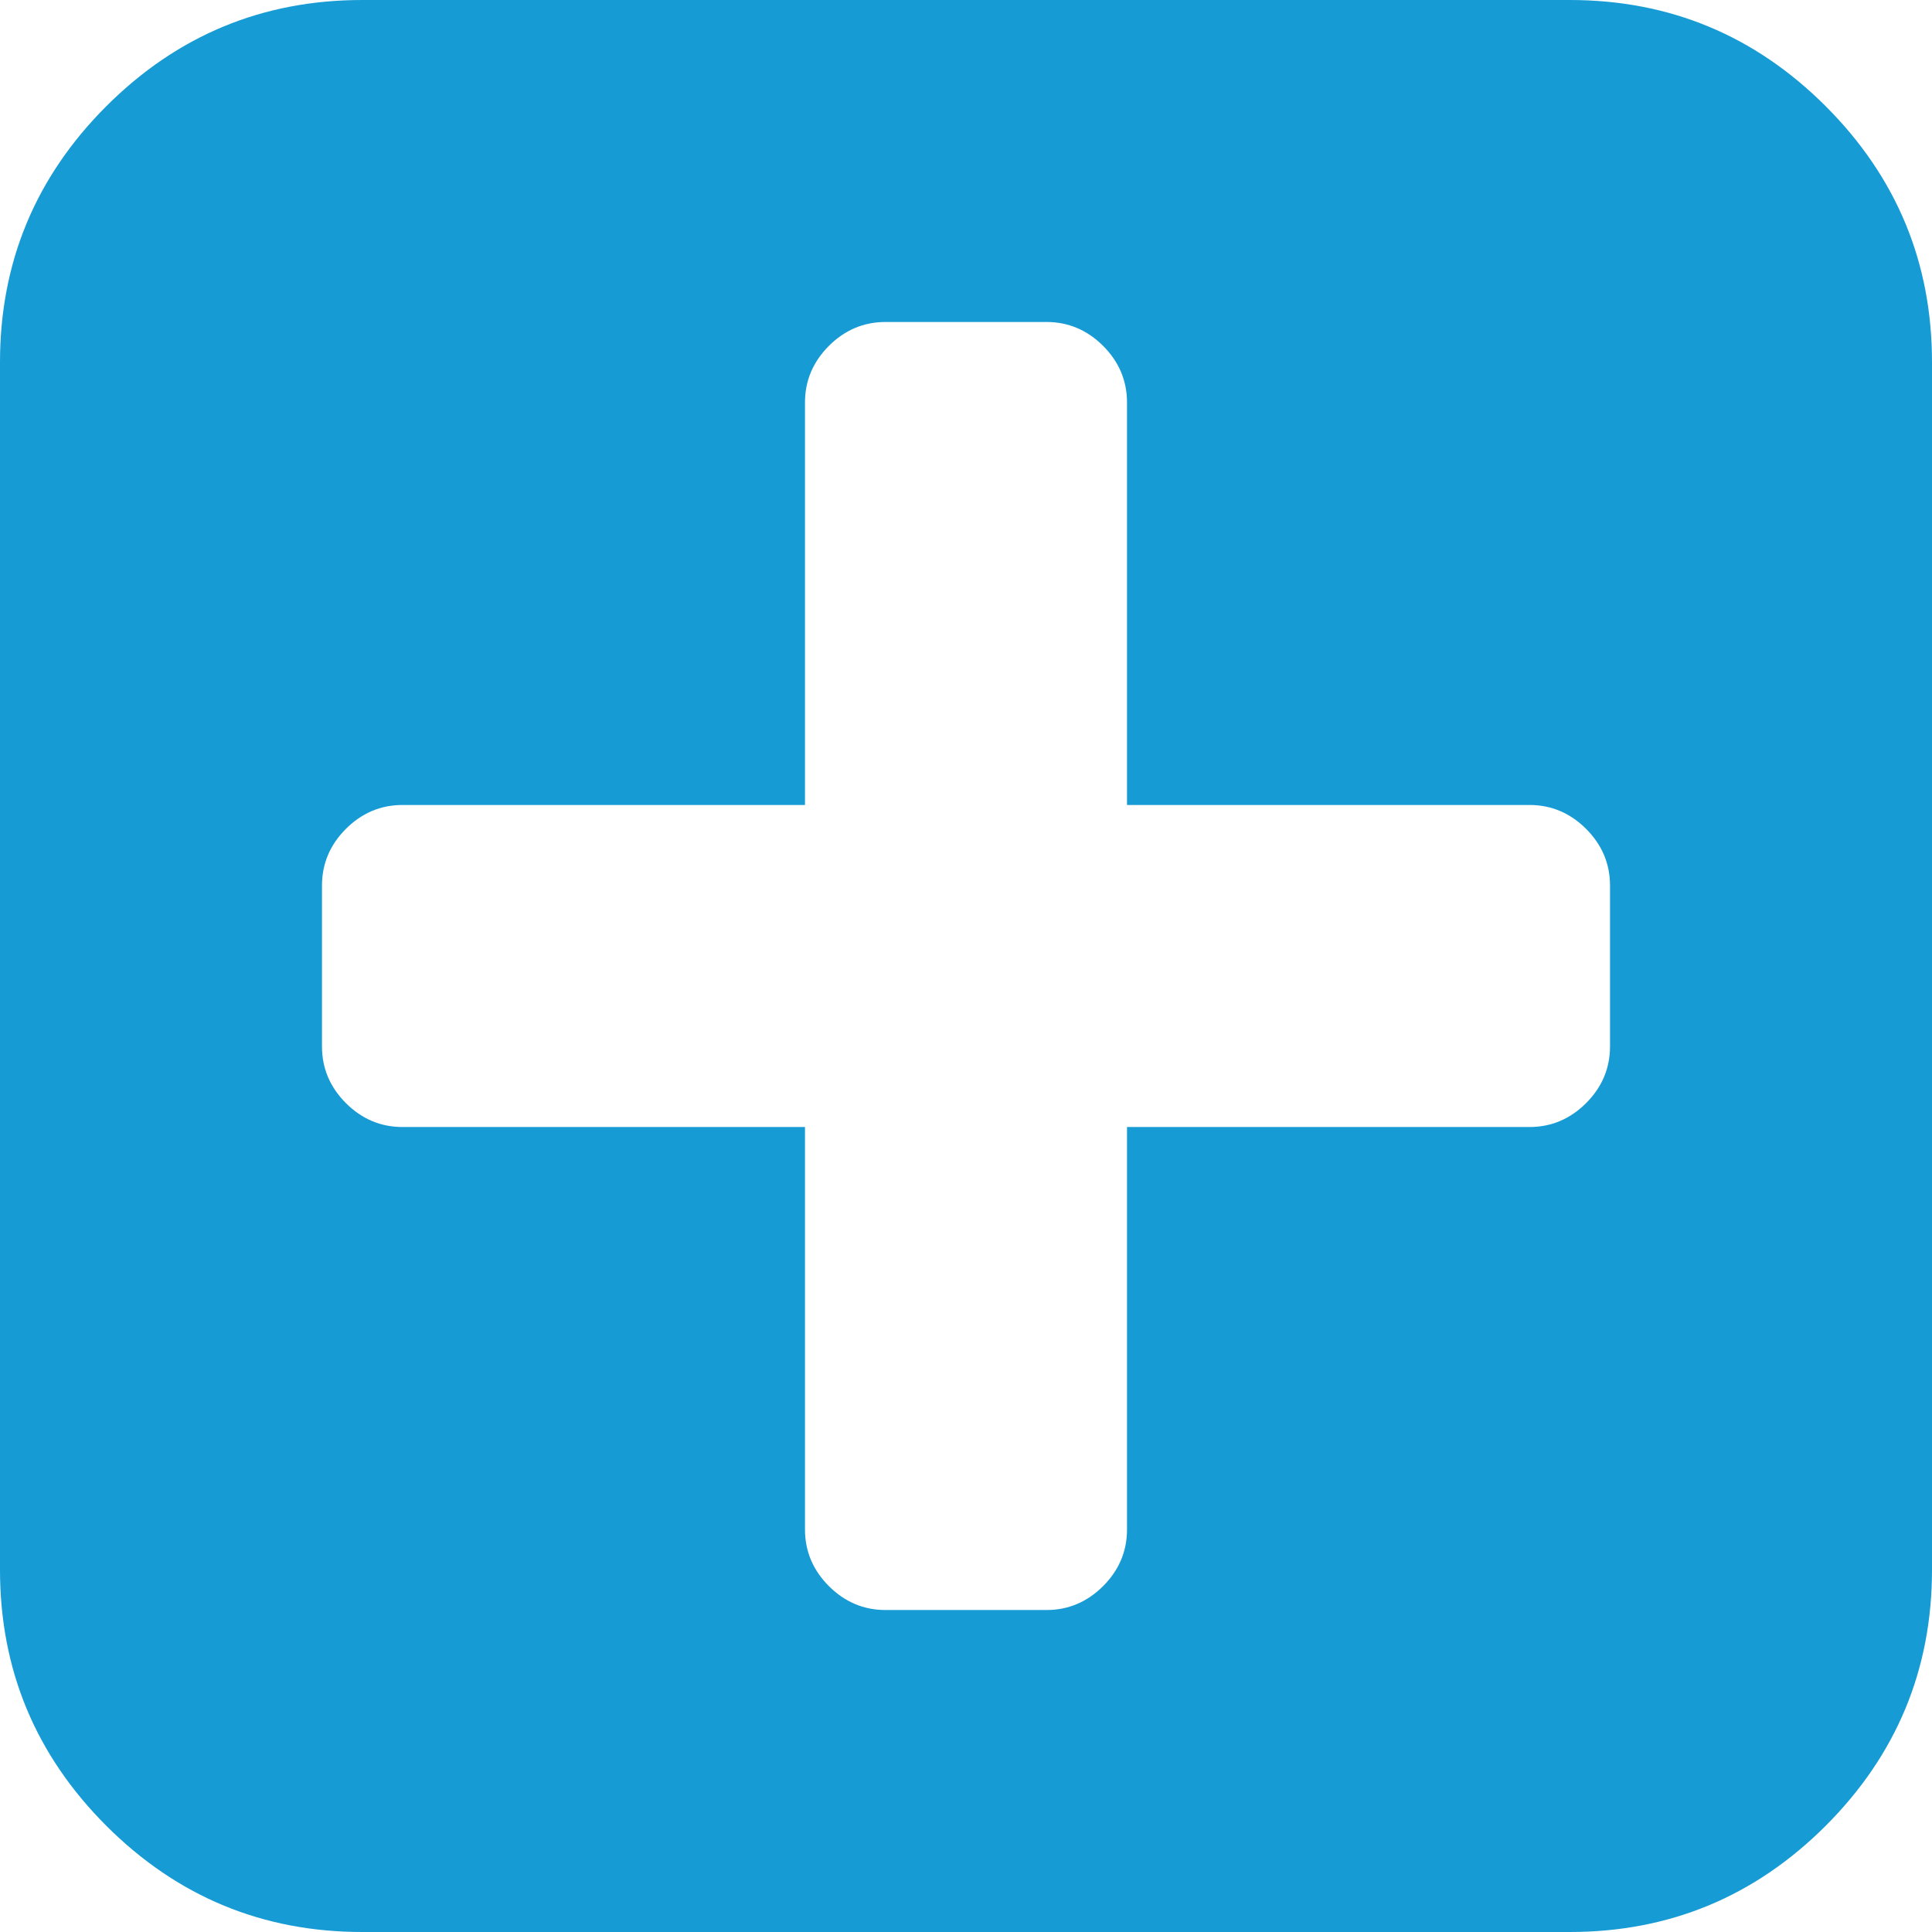 ﻿<?xml version="1.0" encoding="utf-8"?>
<svg version="1.1" xmlns:xlink="http://www.w3.org/1999/xlink" width="35px" height="35px" xmlns="http://www.w3.org/2000/svg">
  <g transform="matrix(1 0 0 1 -1046 -95 )">
    <path d="M 28.734 19.984  C 29.022 19.695  29.167 19.353  29.167 18.958  L 29.167 16.042  C 29.167 15.647  29.022 15.305  28.734 15.016  C 28.445 14.728  28.103 14.583  27.708 14.583  L 20.417 14.583  L 20.417 7.292  C 20.417 6.897  20.272 6.555  19.984 6.266  C 19.695 5.978  19.353 5.833  18.958 5.833  L 16.042 5.833  C 15.647 5.833  15.305 5.978  15.016 6.266  C 14.728 6.555  14.583 6.897  14.583 7.292  L 14.583 14.583  L 7.292 14.583  C 6.897 14.583  6.555 14.728  6.266 15.016  C 5.978 15.305  5.833 15.647  5.833 16.042  L 5.833 18.958  C 5.833 19.353  5.978 19.695  6.266 19.984  C 6.555 20.272  6.897 20.417  7.292 20.417  L 14.583 20.417  L 14.583 27.708  C 14.583 28.103  14.728 28.445  15.016 28.734  C 15.305 29.022  15.647 29.167  16.042 29.167  L 18.958 29.167  C 19.353 29.167  19.695 29.022  19.984 28.734  C 20.272 28.445  20.417 28.103  20.417 27.708  L 20.417 20.417  L 27.708 20.417  C 28.103 20.417  28.445 20.272  28.734 19.984  Z M 33.075 1.925  C 34.358 3.209  35 4.755  35 6.562  L 35 28.438  C 35 30.245  34.358 31.791  33.075 33.075  C 31.791 34.358  30.245 35  28.438 35  L 6.562 35  C 4.755 35  3.209 34.358  1.925 33.075  C 0.642 31.791  0 30.245  0 28.438  L 0 6.562  C 0 4.755  0.642 3.209  1.925 1.925  C 3.209 0.642  4.755 0  6.562 0  L 28.438 0  C 30.245 0  31.791 0.642  33.075 1.925  Z " fill-rule="nonzero" fill="#169bd5" stroke="none" transform="matrix(1 0 0 1 1046 95 )" />
  </g>
</svg>
